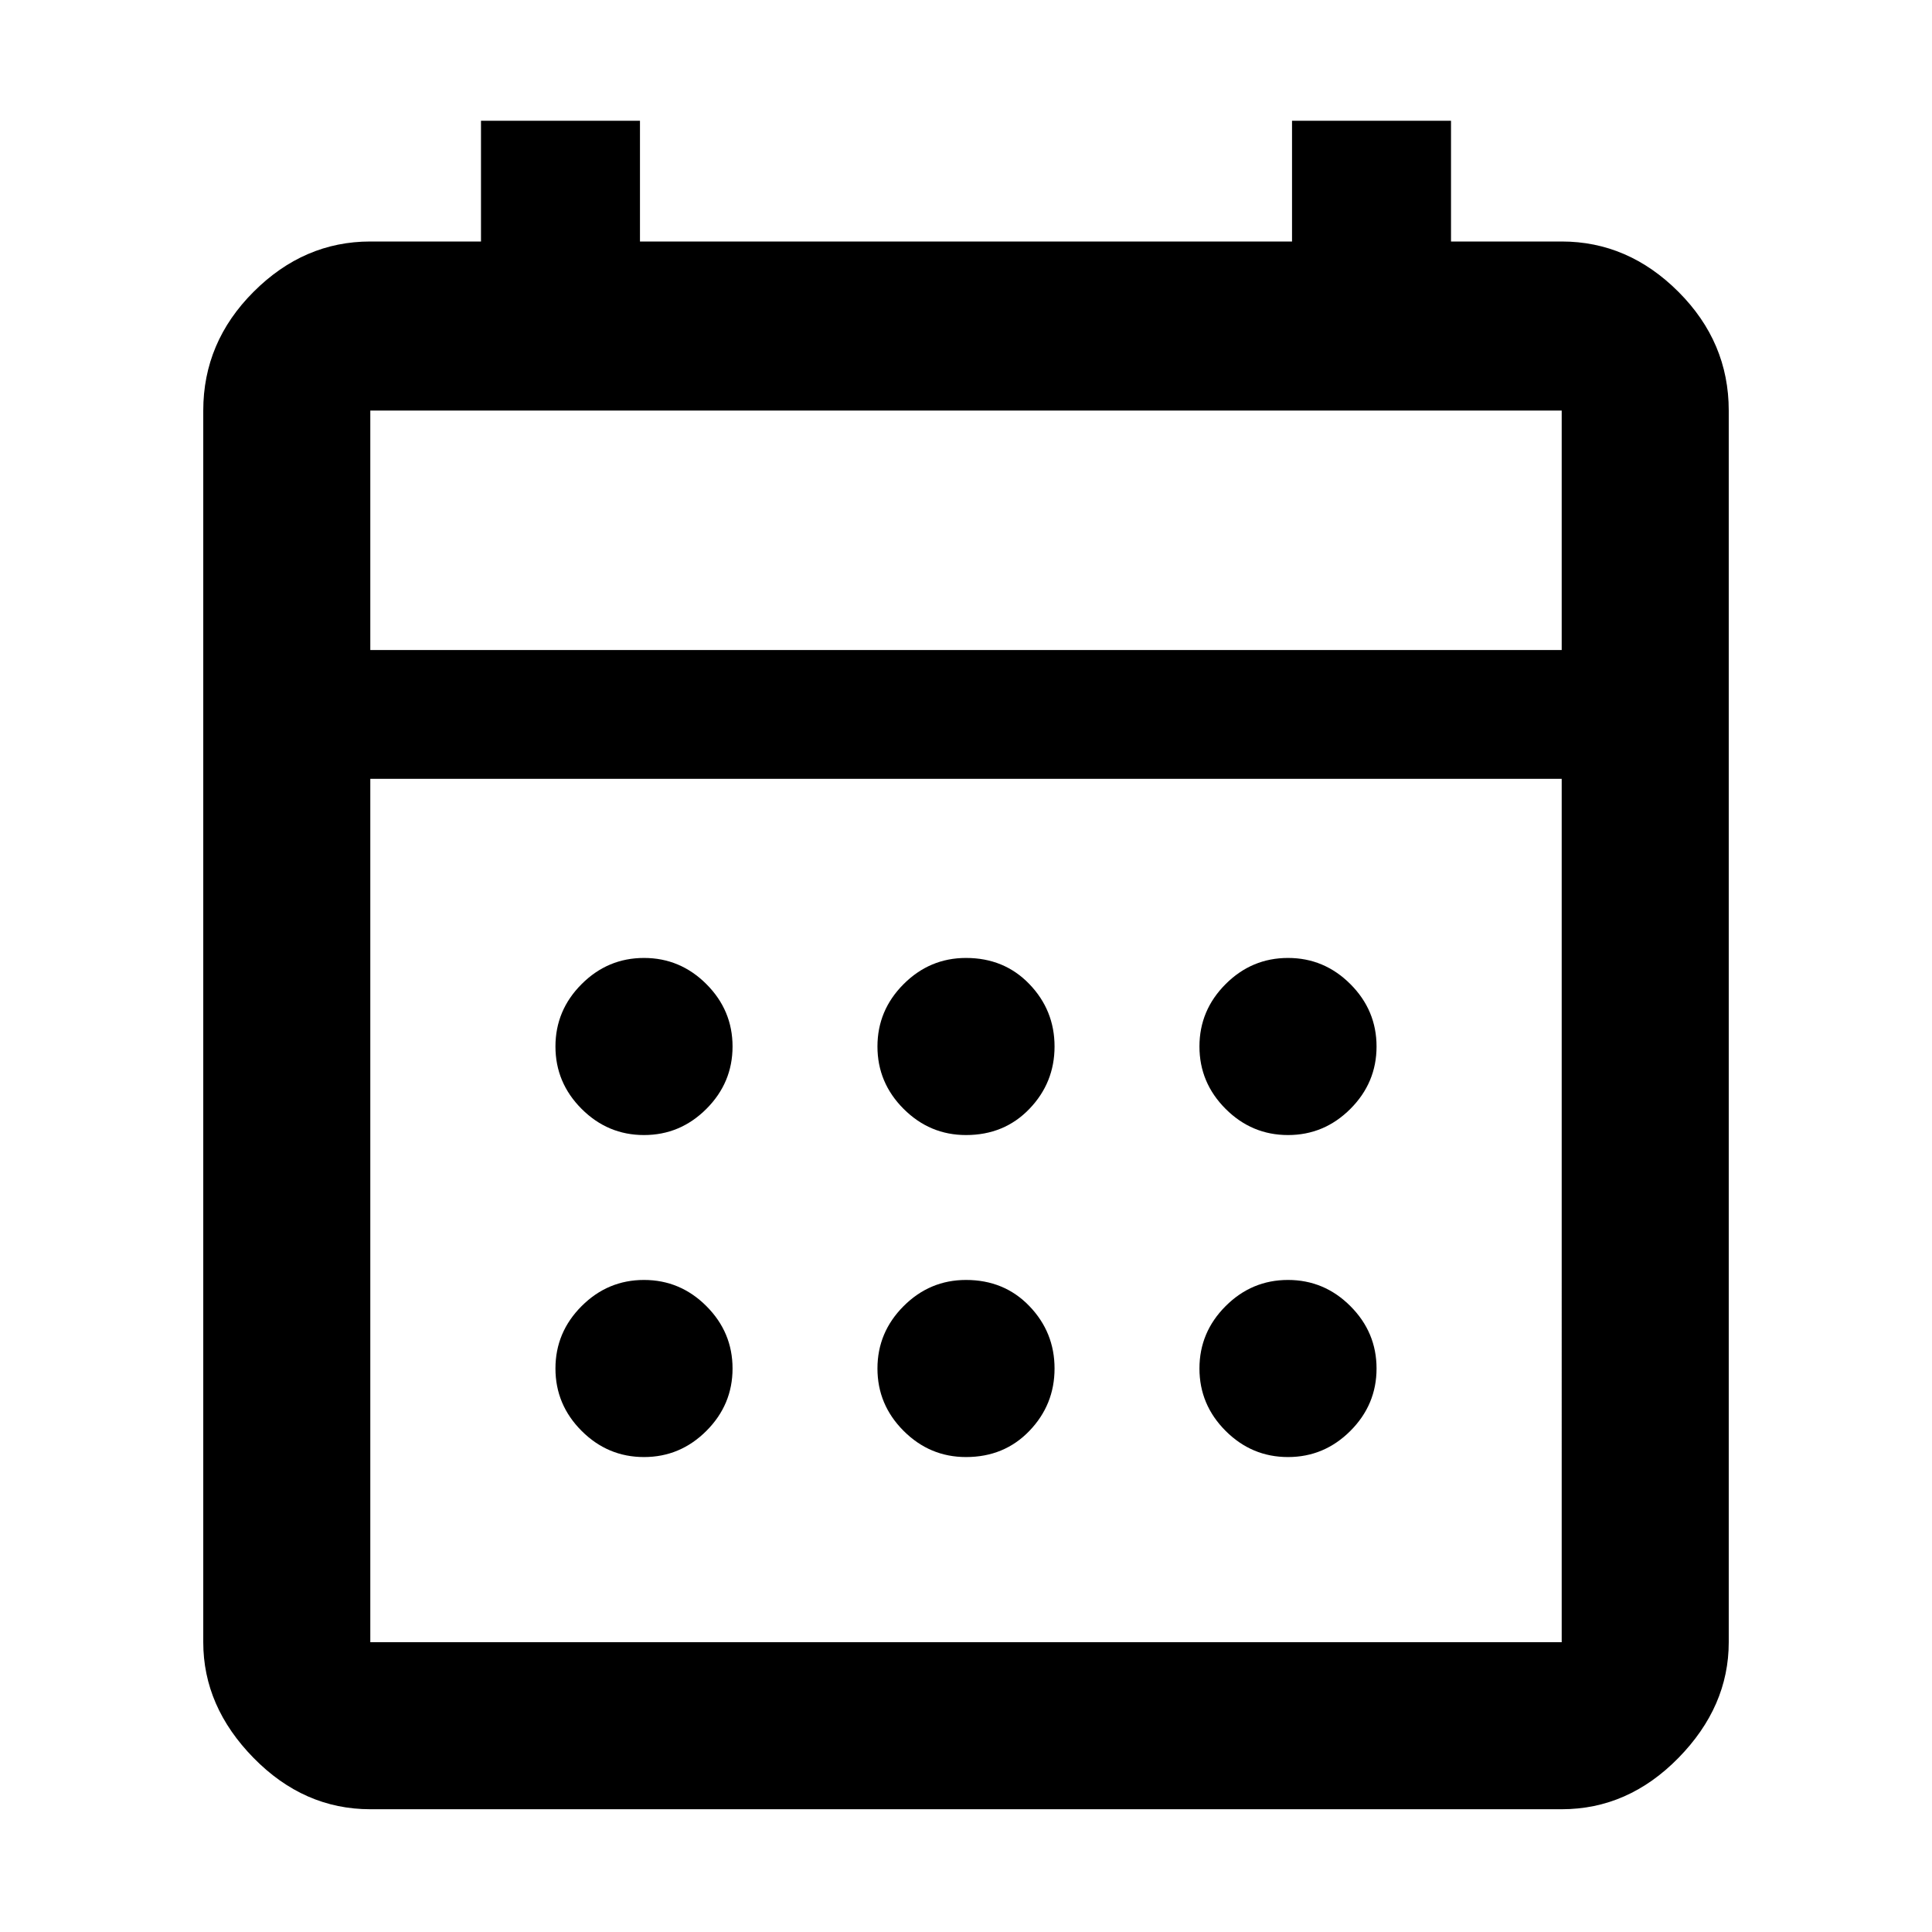 <svg xmlns="http://www.w3.org/2000/svg" height="48" width="48"><path d="M16 36.2q-.9 0-1.55-.65T13.8 34q0-.9.65-1.55T16 31.8q.9 0 1.55.65T18.2 34q0 .9-.65 1.55T16 36.2Zm0-8q-.9 0-1.55-.65T13.8 26q0-.9.65-1.55T16 23.8q.9 0 1.55.65T18.2 26q0 .9-.65 1.55T16 28.2Zm8 8q-.9 0-1.55-.65T21.8 34q0-.9.65-1.55T24 31.8q.95 0 1.575.65T26.2 34q0 .9-.625 1.55T24 36.2Zm0-8q-.9 0-1.55-.65T21.8 26q0-.9.65-1.55T24 23.8q.95 0 1.575.65T26.2 26q0 .9-.625 1.55T24 28.2Zm8 8q-.9 0-1.55-.65T29.8 34q0-.9.65-1.55T32 31.8q.9 0 1.55.65T34.2 34q0 .9-.65 1.55T32 36.2Zm0-8q-.9 0-1.55-.65T29.8 26q0-.9.65-1.55T32 23.8q.9 0 1.55.65T34.2 26q0 .9-.65 1.55T32 28.2ZM9.2 44.95q-1.65 0-2.9-1.275T5.05 40.8V10.2q0-1.7 1.25-2.95Q7.55 6 9.2 6h2.75V3h3.95v3h16.2V3h3.95v3h2.75q1.65 0 2.9 1.25t1.25 2.95v30.6q0 1.6-1.25 2.875t-2.9 1.275Zm0-4.15h29.6V19.35H9.2V40.8Zm0-24.65h29.6V10.2H9.2Zm0 0V10.2v5.95Z"/></svg>